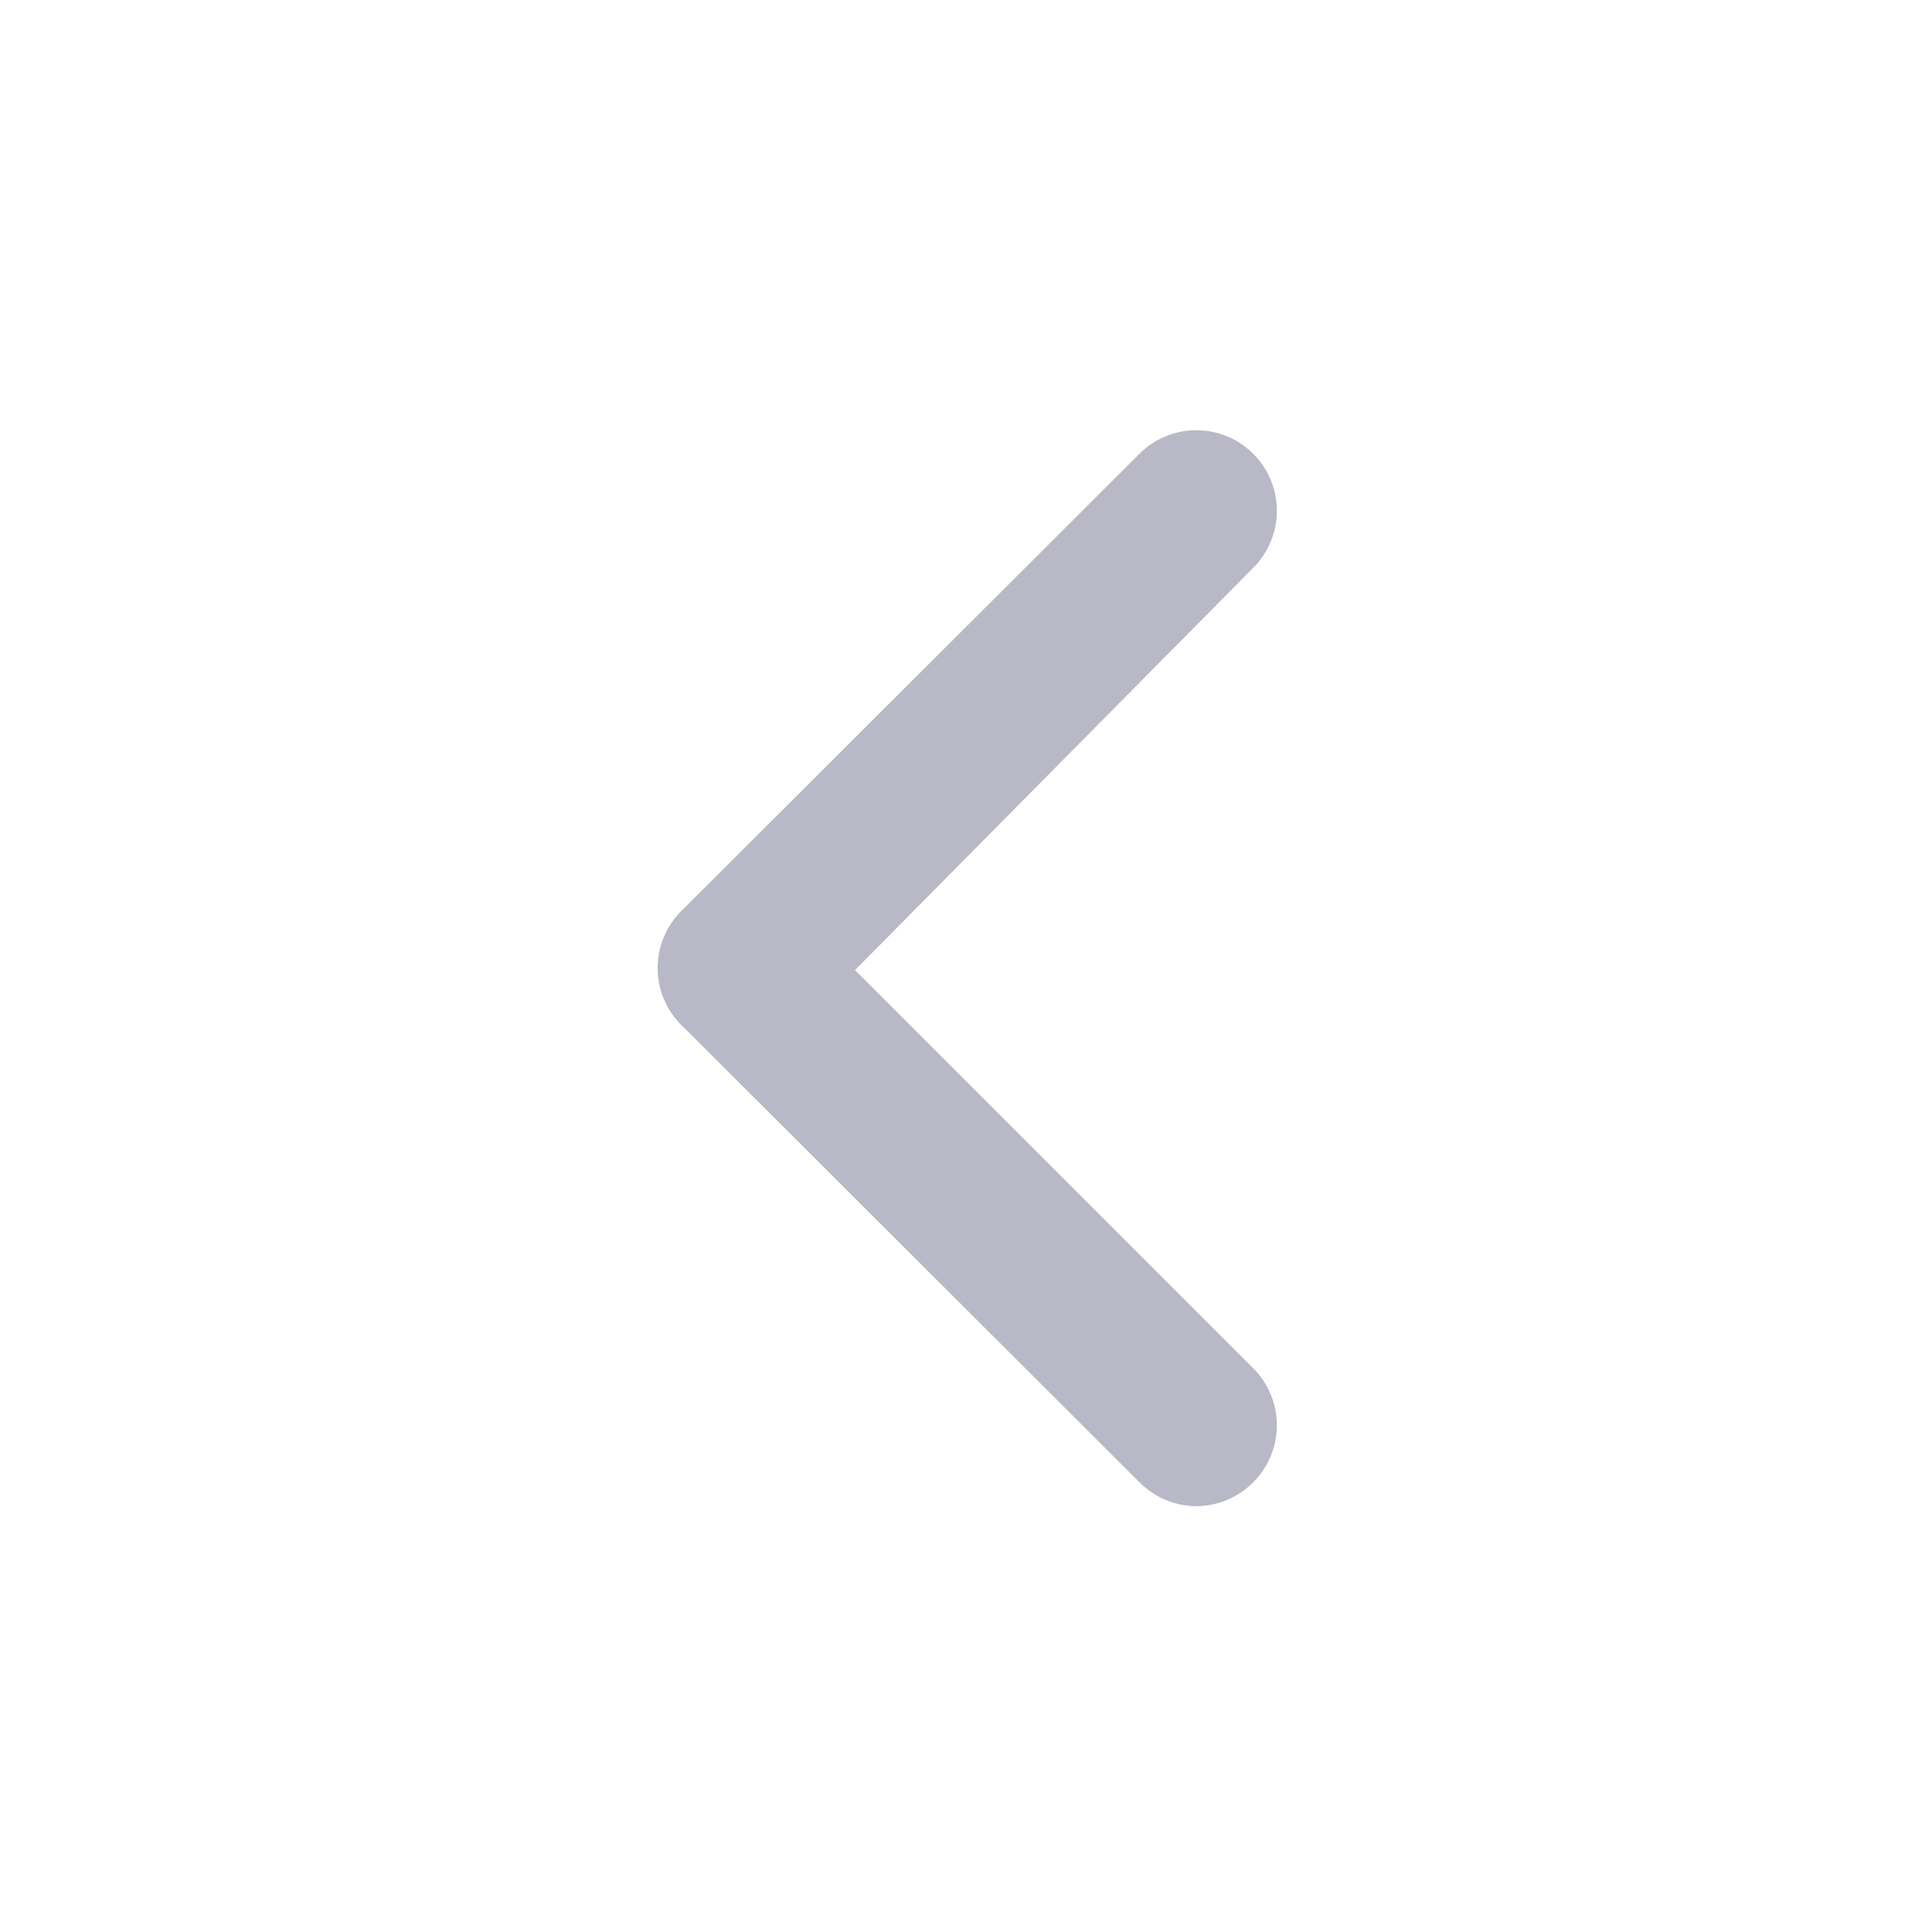 <svg width="20" height="20" viewBox="0 0 20 20" fill="none" xmlns="http://www.w3.org/2000/svg">
<path d="M7.076 9.408L11.793 4.7C11.87 4.622 11.962 4.56 12.064 4.518C12.165 4.475 12.274 4.454 12.384 4.454C12.494 4.454 12.603 4.475 12.705 4.518C12.806 4.56 12.898 4.622 12.976 4.7C13.131 4.856 13.218 5.067 13.218 5.288C13.218 5.508 13.131 5.719 12.976 5.875L8.851 10.042L12.976 14.167C13.131 14.323 13.218 14.534 13.218 14.754C13.218 14.974 13.131 15.185 12.976 15.342C12.899 15.42 12.807 15.483 12.705 15.526C12.604 15.569 12.495 15.591 12.384 15.592C12.274 15.591 12.165 15.569 12.063 15.526C11.962 15.483 11.87 15.42 11.793 15.342L7.076 10.633C6.991 10.555 6.924 10.461 6.878 10.355C6.831 10.25 6.808 10.136 6.808 10.021C6.808 9.906 6.831 9.792 6.878 9.687C6.924 9.581 6.991 9.486 7.076 9.408Z" fill="#B8B8C6"/>
</svg>

